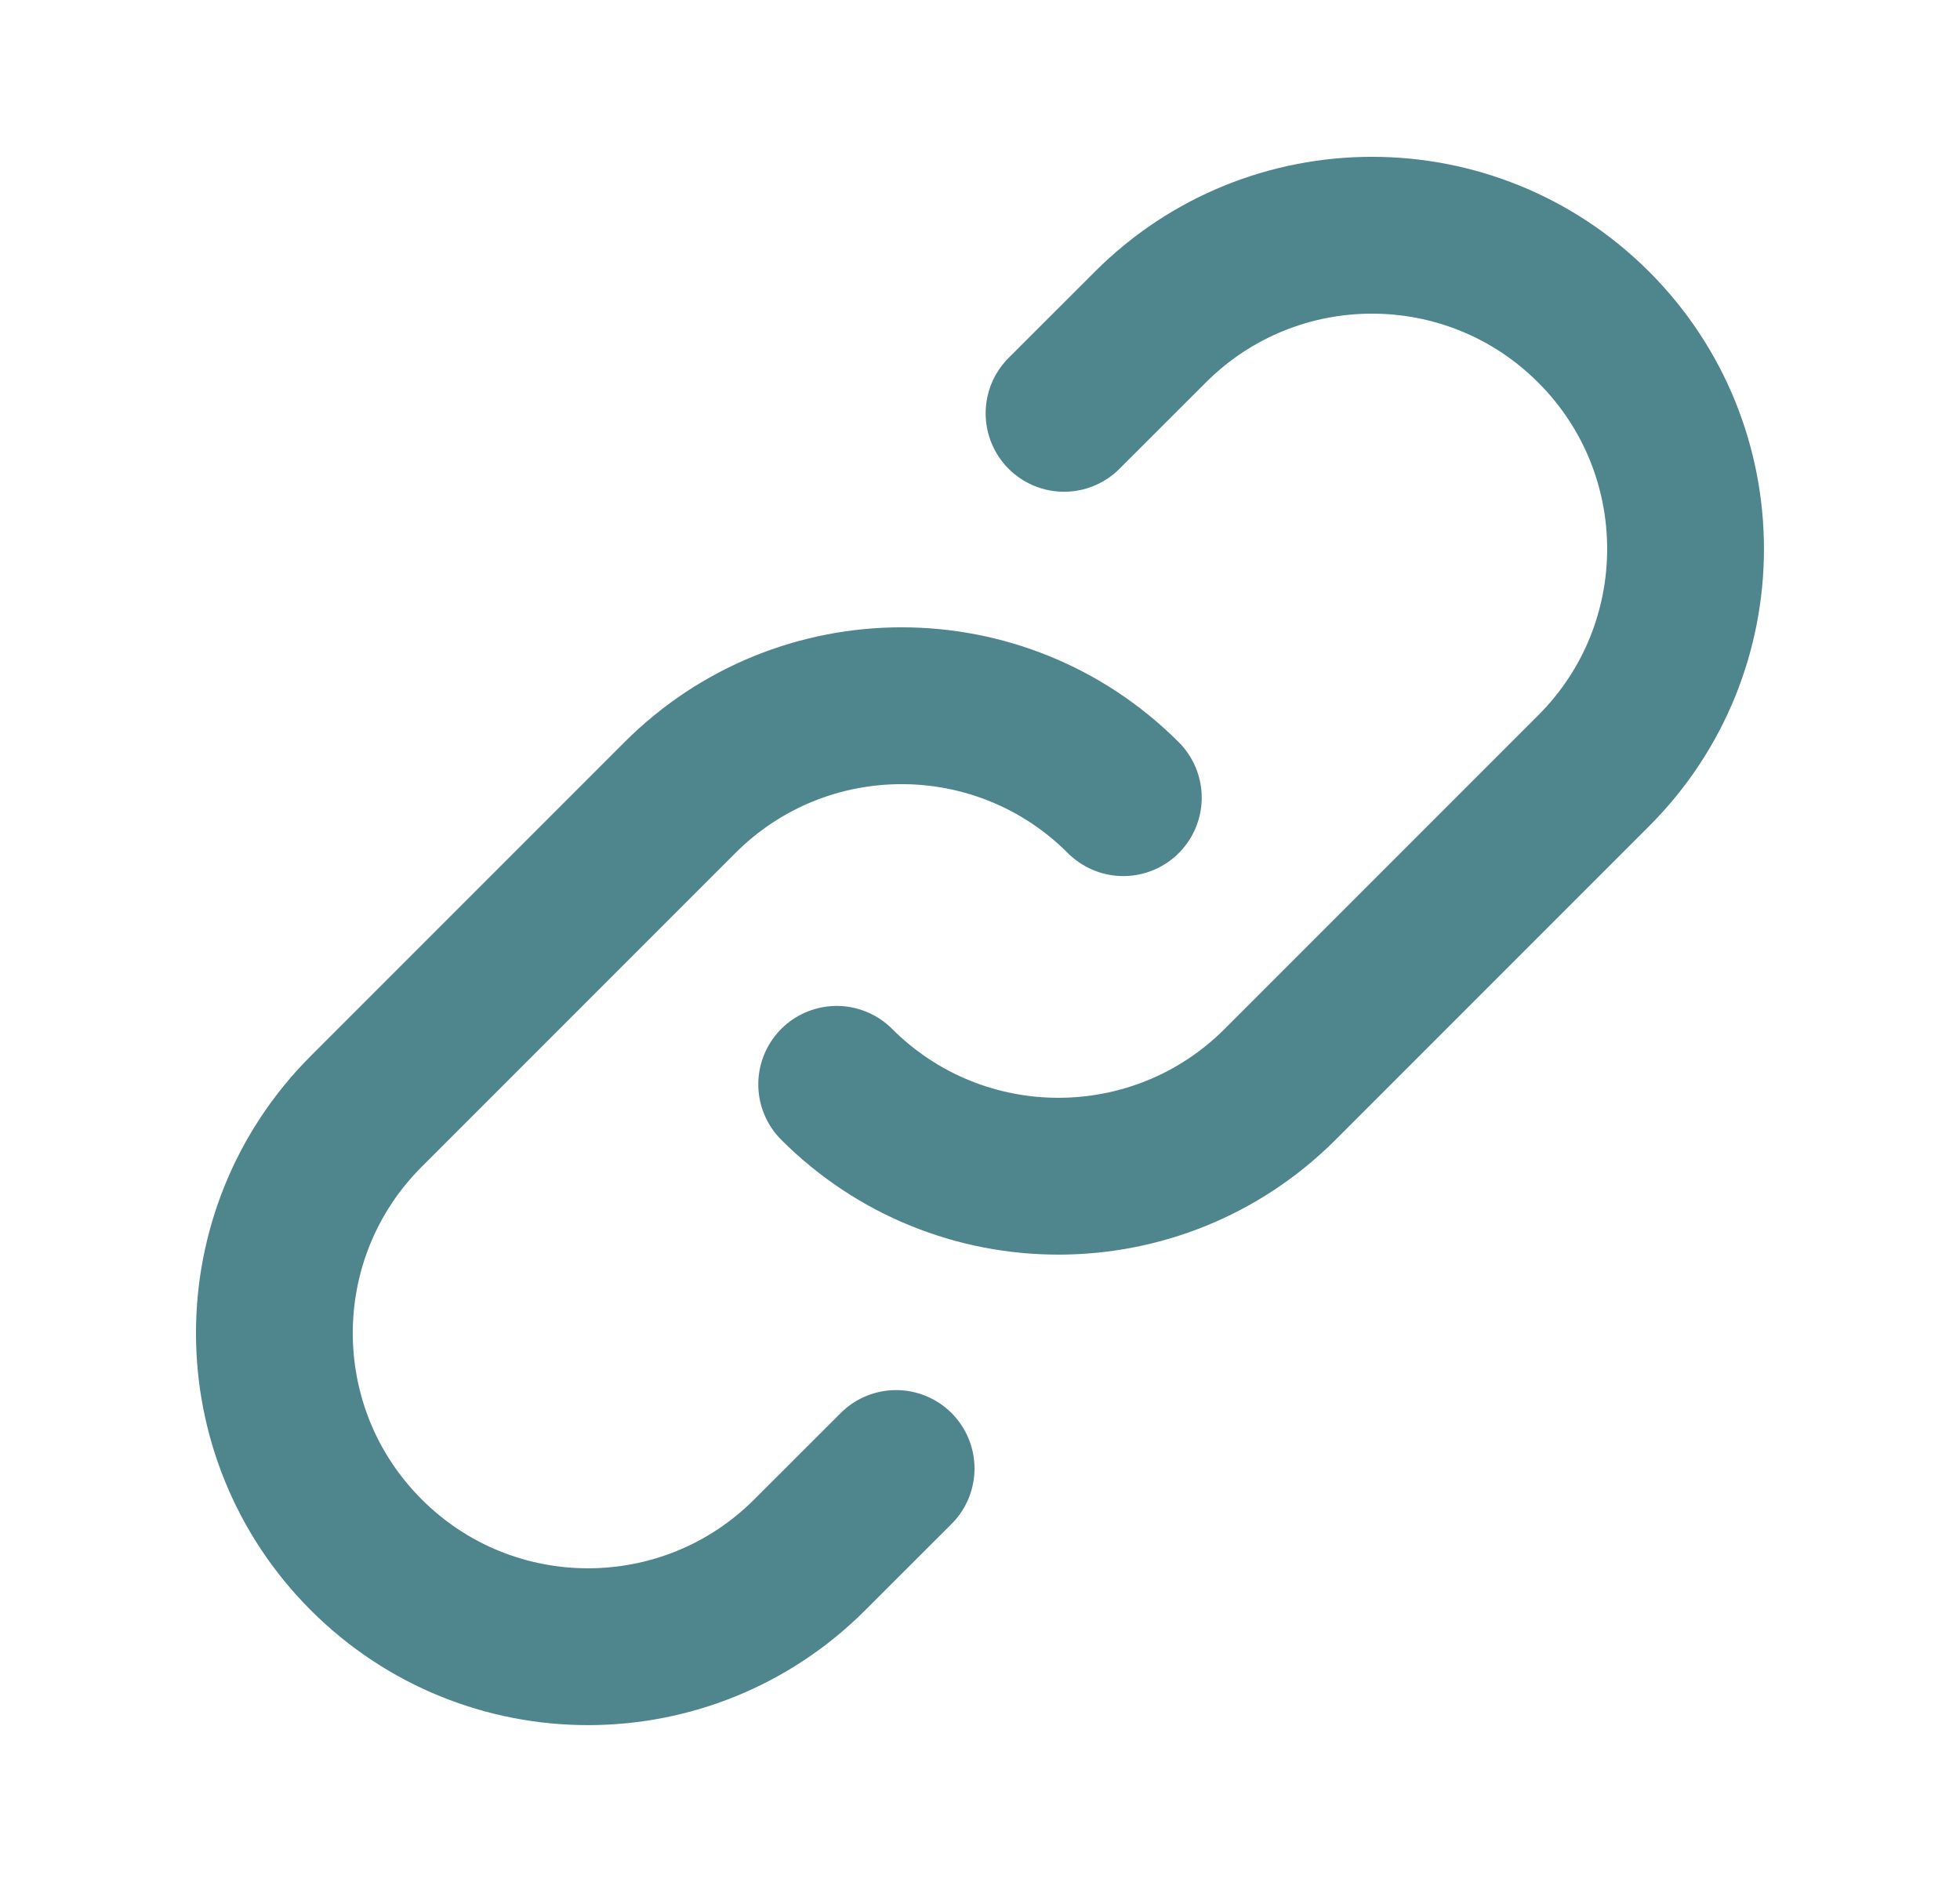 <svg width="25" height="24" viewBox="0 0 25 24" fill="none" xmlns="http://www.w3.org/2000/svg">
<path d="M14.328 10.172C12.766 8.609 10.234 8.609 8.672 10.172L4.672 14.172C3.109 15.734 3.109 18.266 4.672 19.828C6.234 21.39 8.766 21.39 10.328 19.828L11.43 18.727M10.672 13.828C12.234 15.39 14.766 15.39 16.328 13.828L20.328 9.828C21.89 8.266 21.89 5.734 20.328 4.172C18.766 2.609 16.234 2.609 14.672 4.172L13.572 5.271" stroke="#4F868E" stroke-width="2" stroke-linecap="round" stroke-linejoin="round"/>
</svg>

